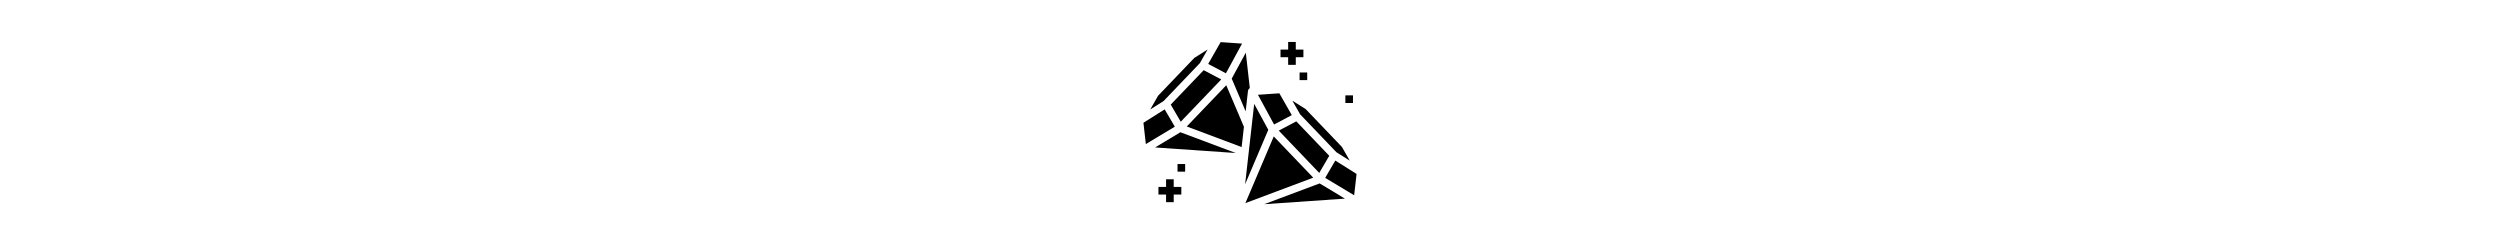 <svg id="Layer_1_1_" enable-background="new 0 0 64 64" height="50" viewBox="0 0 64 64" width="512" xmlns="http://www.w3.org/2000/svg"><path d="m27.208 20.611 3.655 8.59.605-5.357.008.001c.014-.128.046-.254.11-.37.087-.159.215-.285.366-.375l-1.049-9.292z"/><path d="m21.04 16.76 4.651 2.453 4.226-7.784-5.613-.388z"/><path d="m17.407 15.176-9.511 9.934-2.044 3.581 3.488-2.197 9.512-9.935 2.043-3.581z"/><path d="m30.719 48.302 6.073-14.273-3.694-6.803z"/><path d="m51.711 46.629 7.594 4.561.631-5.591-5.572-3.509z"/><path d="m34.083 24.847 4.226 7.784 4.651-2.453-3.264-5.719z"/><path d="m46.593 28.594-3.489-2.197 2.044 3.581 9.512 9.934 3.489 2.197-2.045-3.581z"/><path d="m9.636 28.671-5.572 3.51.631 5.59 7.594-4.56z"/><path d="m35.723 53.531 21.162-1.461-6.637-3.986z"/><path d="m15.421 33.156 14.386 5.394.6-5.31-4.635-10.895z"/><path d="m44.14 31.816-4.599 2.426 10.614 11.086 2.624-4.489z"/><path d="m38.228 35.763-7.437 17.481 17.788-6.67z"/><path d="m24.459 20.824-4.599-2.426-8.639 9.023 2.624 4.489z"/><path d="m28.276 40.112-14.525-5.446-6.636 3.985z"/><path d="m42 11v2h-2v2h2v2h2v-2h2v-2h-2v-2z"/><path d="m45 19h2v2h-2z"/><path d="m10 47v2h-2v2h2v2h2v-2h2v-2h-2v-2z"/><path d="m13 43h2v2h-2z"/><path d="m57 25h2v2h-2z"/></svg>